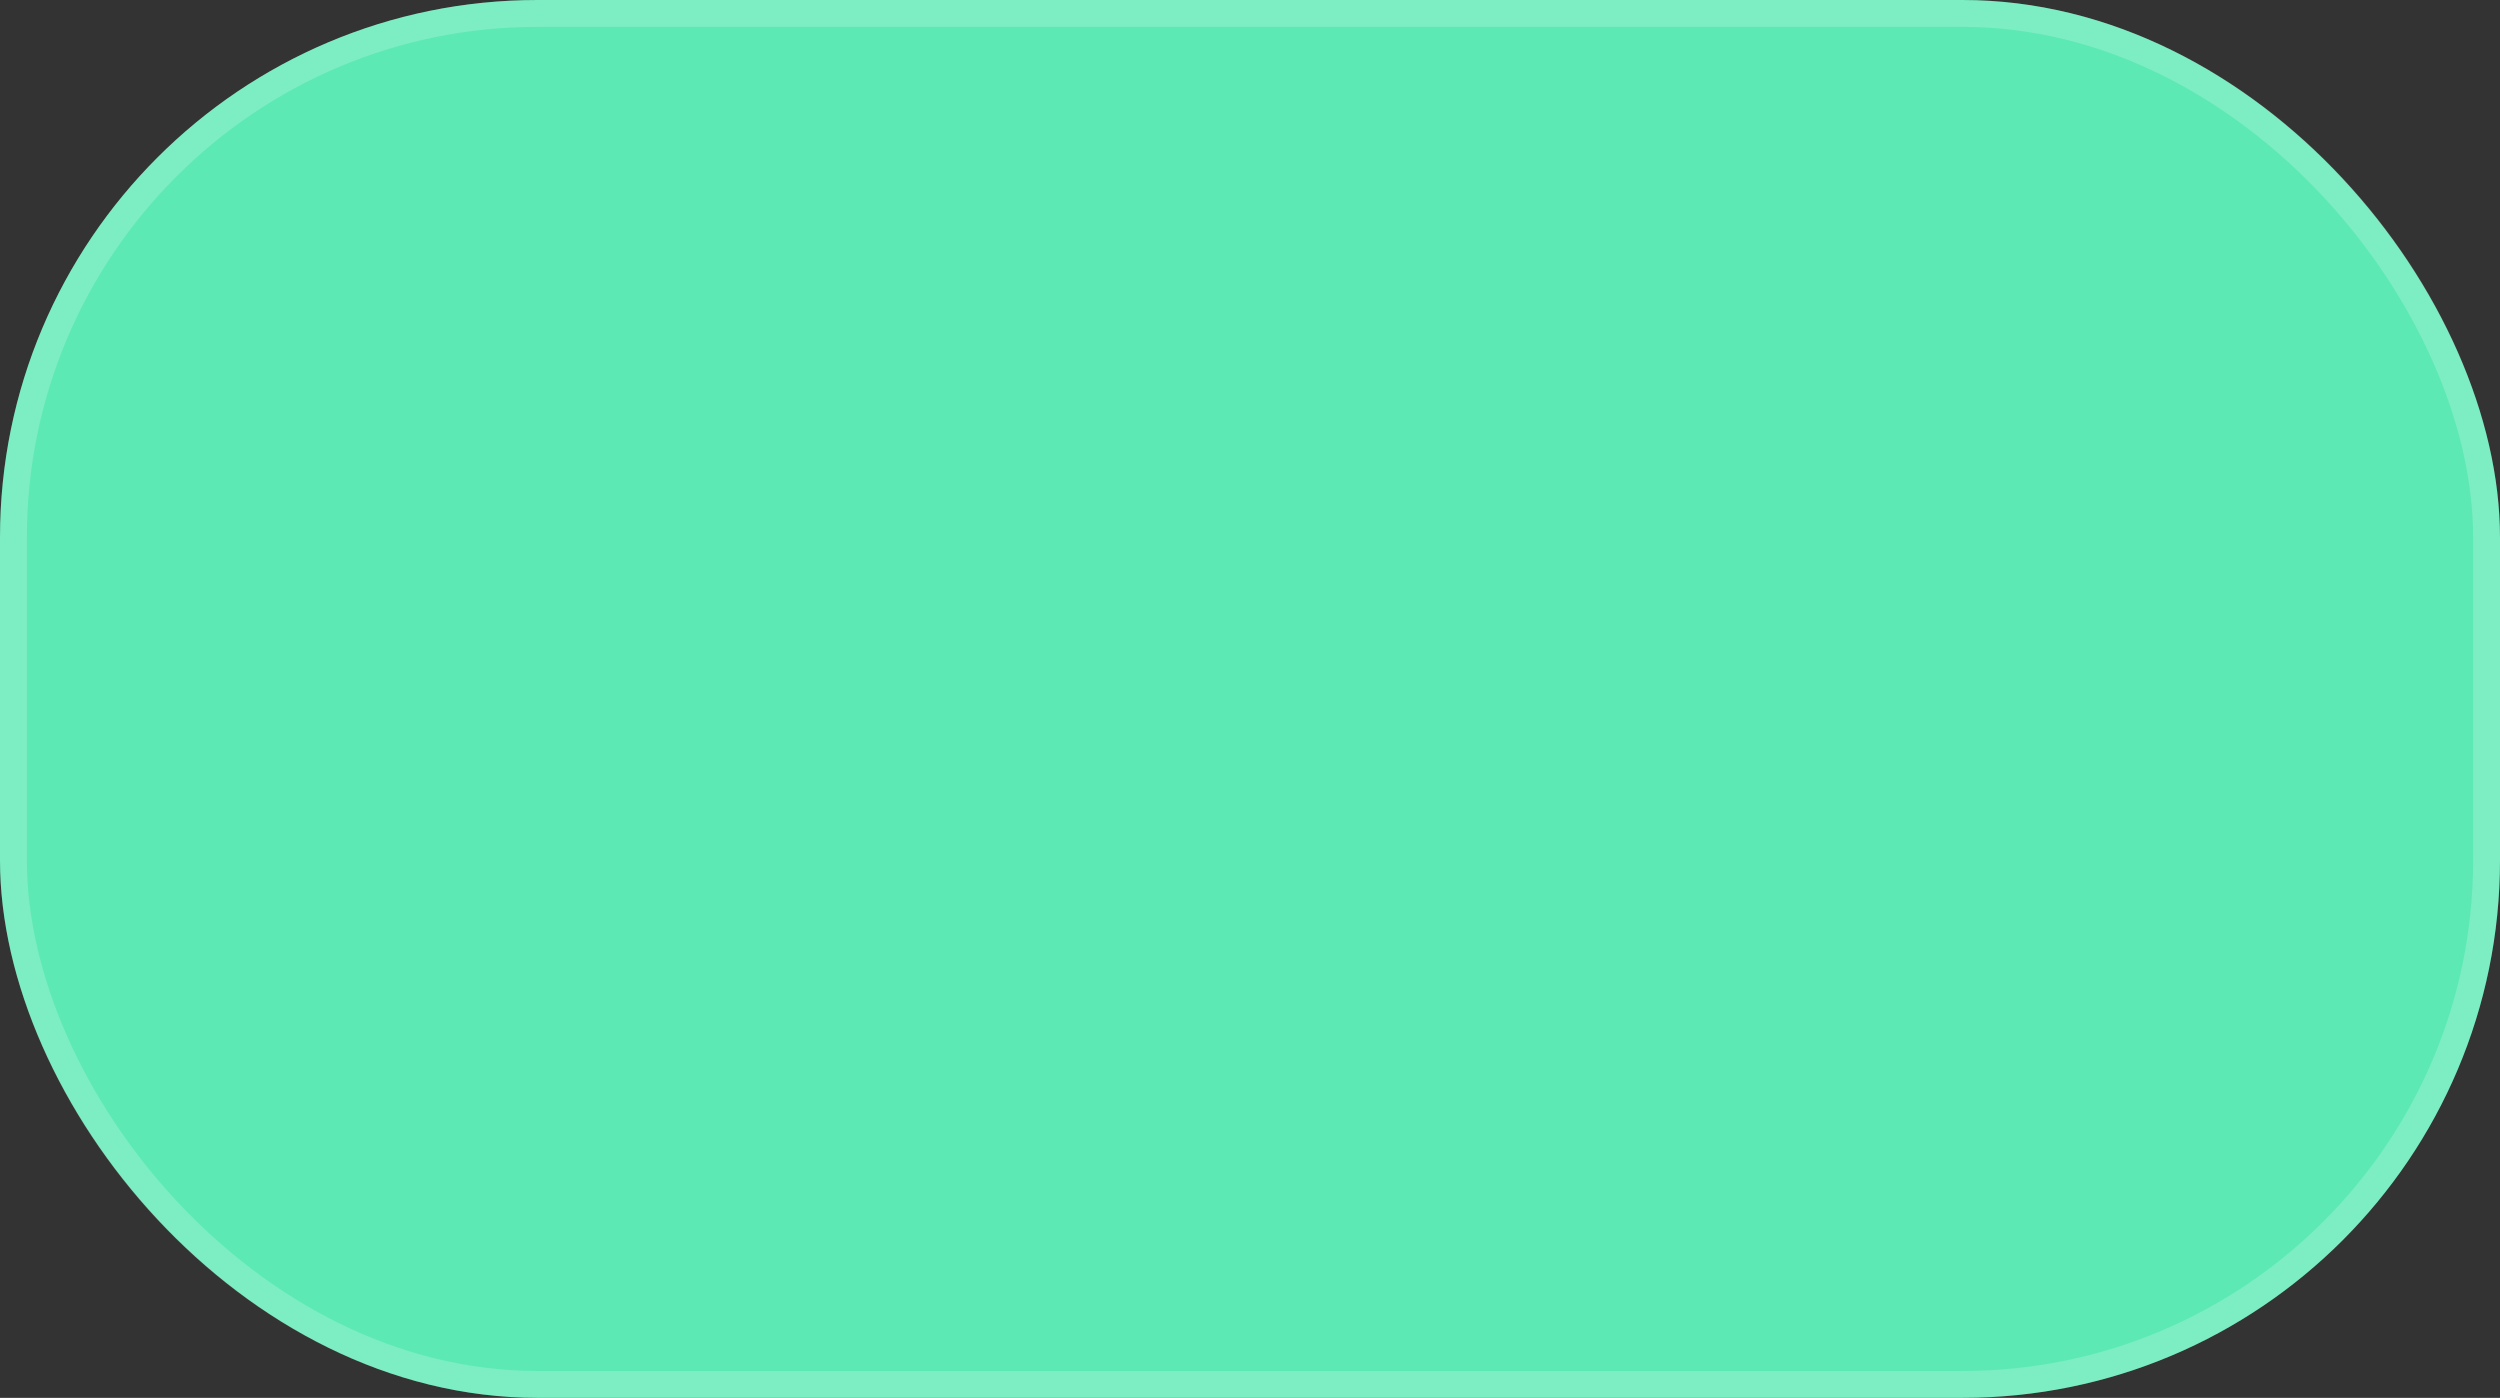 <svg width="93" height="52" viewBox="0 0 93 52" fill="none" xmlns="http://www.w3.org/2000/svg">
<rect x="0" y="0" width="93" height="52" fill="#333333" stroke="none"/>
<rect width="93" height="52" rx="20" fill="#5CE9B4"/>
<rect x="0.5" y="0.5" width="92" height="51" rx="19.5" stroke="white" stroke-opacity="0.2"/>
</svg>
